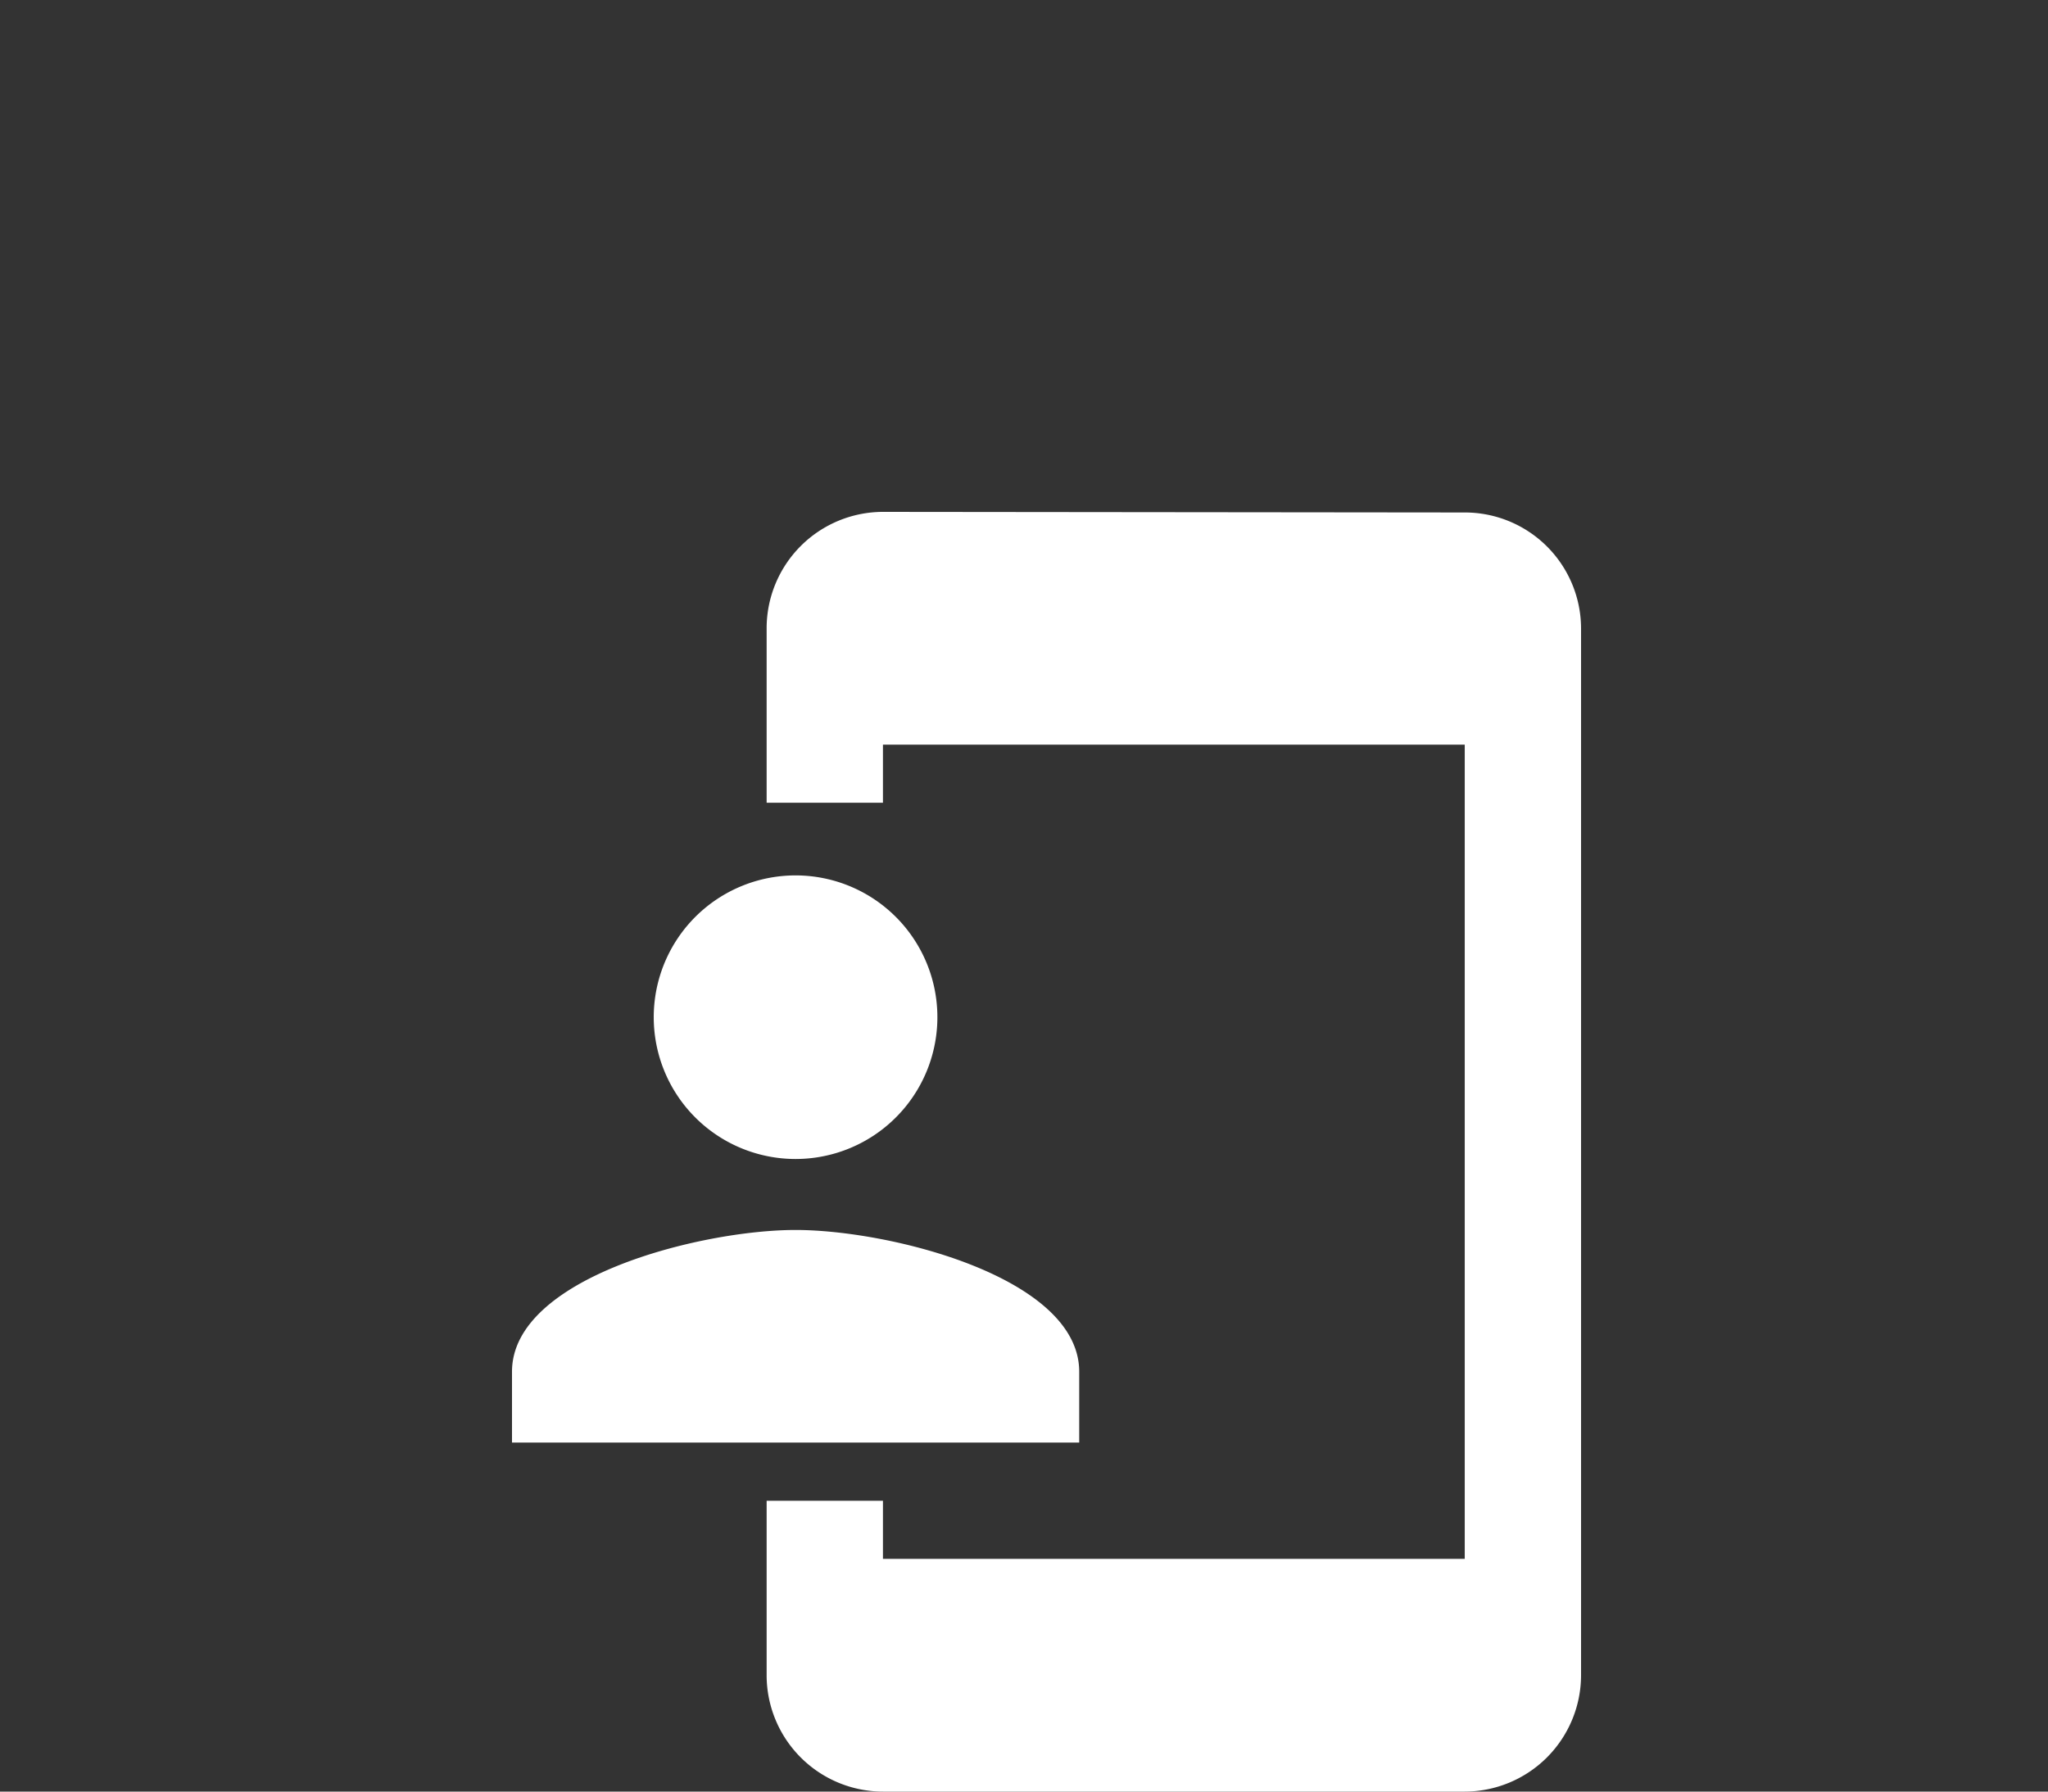 <svg xmlns="http://www.w3.org/2000/svg" width="24" height="21" viewBox="0 0 24 21">
  <rect x="0" y="0" width="24" height="21" fill="#333333" stroke="none"/>
  <g id="Groupe_1394" data-name="Groupe 1394" transform="translate(337 6518)">
    <rect id="Rectangle_3467" data-name="Rectangle 3467" width="24" height="21" transform="translate(-337 -6518)" fill="none"/>
    <g id="Groupe_1383" data-name="Groupe 1383" transform="translate(-331 -6511.999)">
      <path id="Union_3" data-name="Union 3" d="M4.347,15a1.365,1.365,0,0,1-1.363-1.364V11.591H4.347v.681h6.818V2.728H4.347v.681H2.984V1.364A1.365,1.365,0,0,1,4.347,0l6.818.007a1.362,1.362,0,0,1,1.363,1.357V13.636A1.366,1.366,0,0,1,11.165,15ZM0,10.909v-.831C0,8.973,2.214,8.417,3.323,8.417s3.324.556,3.324,1.661v.831ZM1.661,5.924A1.662,1.662,0,1,1,3.323,7.585,1.662,1.662,0,0,1,1.661,5.924Z" transform="translate(0 -0.001)" fill="#fff"/>
    </g>
  </g>
</svg>

